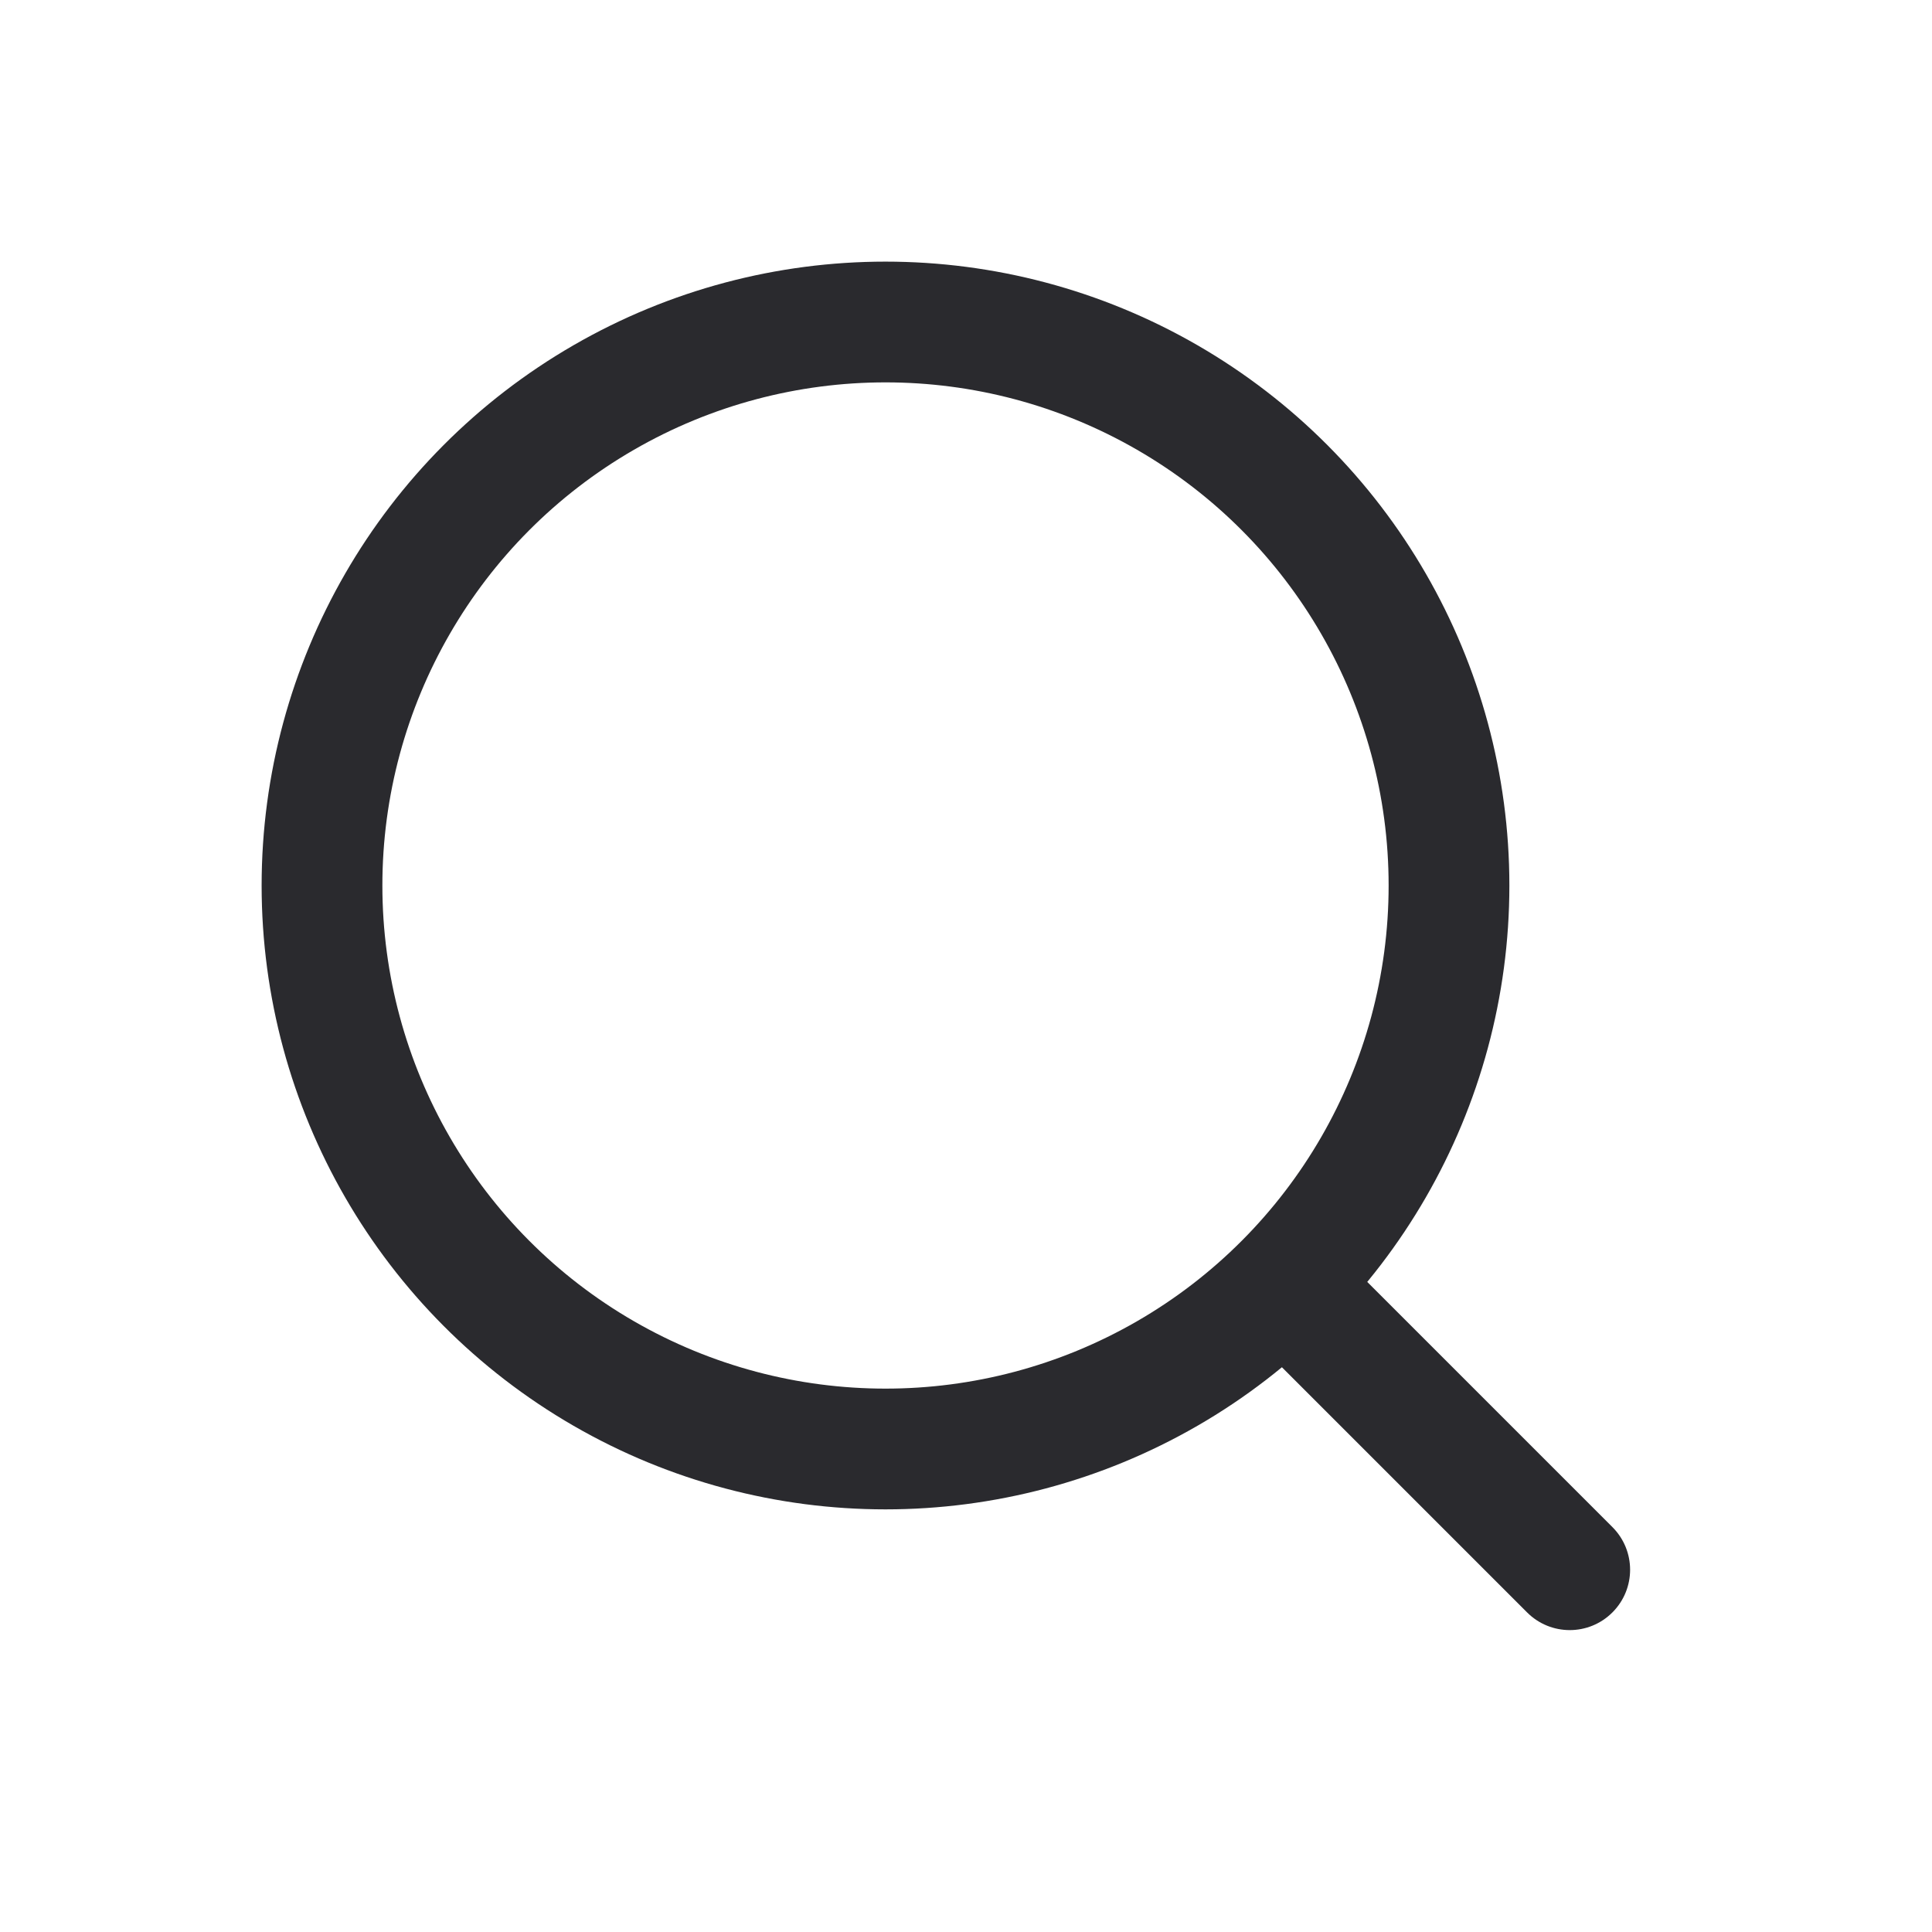 <svg width="24" height="24" viewBox="0 0 24 24" fill="none" xmlns="http://www.w3.org/2000/svg">
<circle cx="11" cy="11" r="7" stroke="#2A2A2E" stroke-width="1.5"/>
<path d="M16.53 15.47L16 14.939L14.939 16L15.47 16.53L16.53 15.47ZM18.97 20.03C19.263 20.323 19.737 20.323 20.03 20.03C20.323 19.737 20.323 19.263 20.03 18.97L18.97 20.03ZM16 16L15.47 16.53L18.97 20.03L19.5 19.5L20.03 18.97L16.53 15.47L16 16Z" fill="#2A2A2E"/>
</svg>
